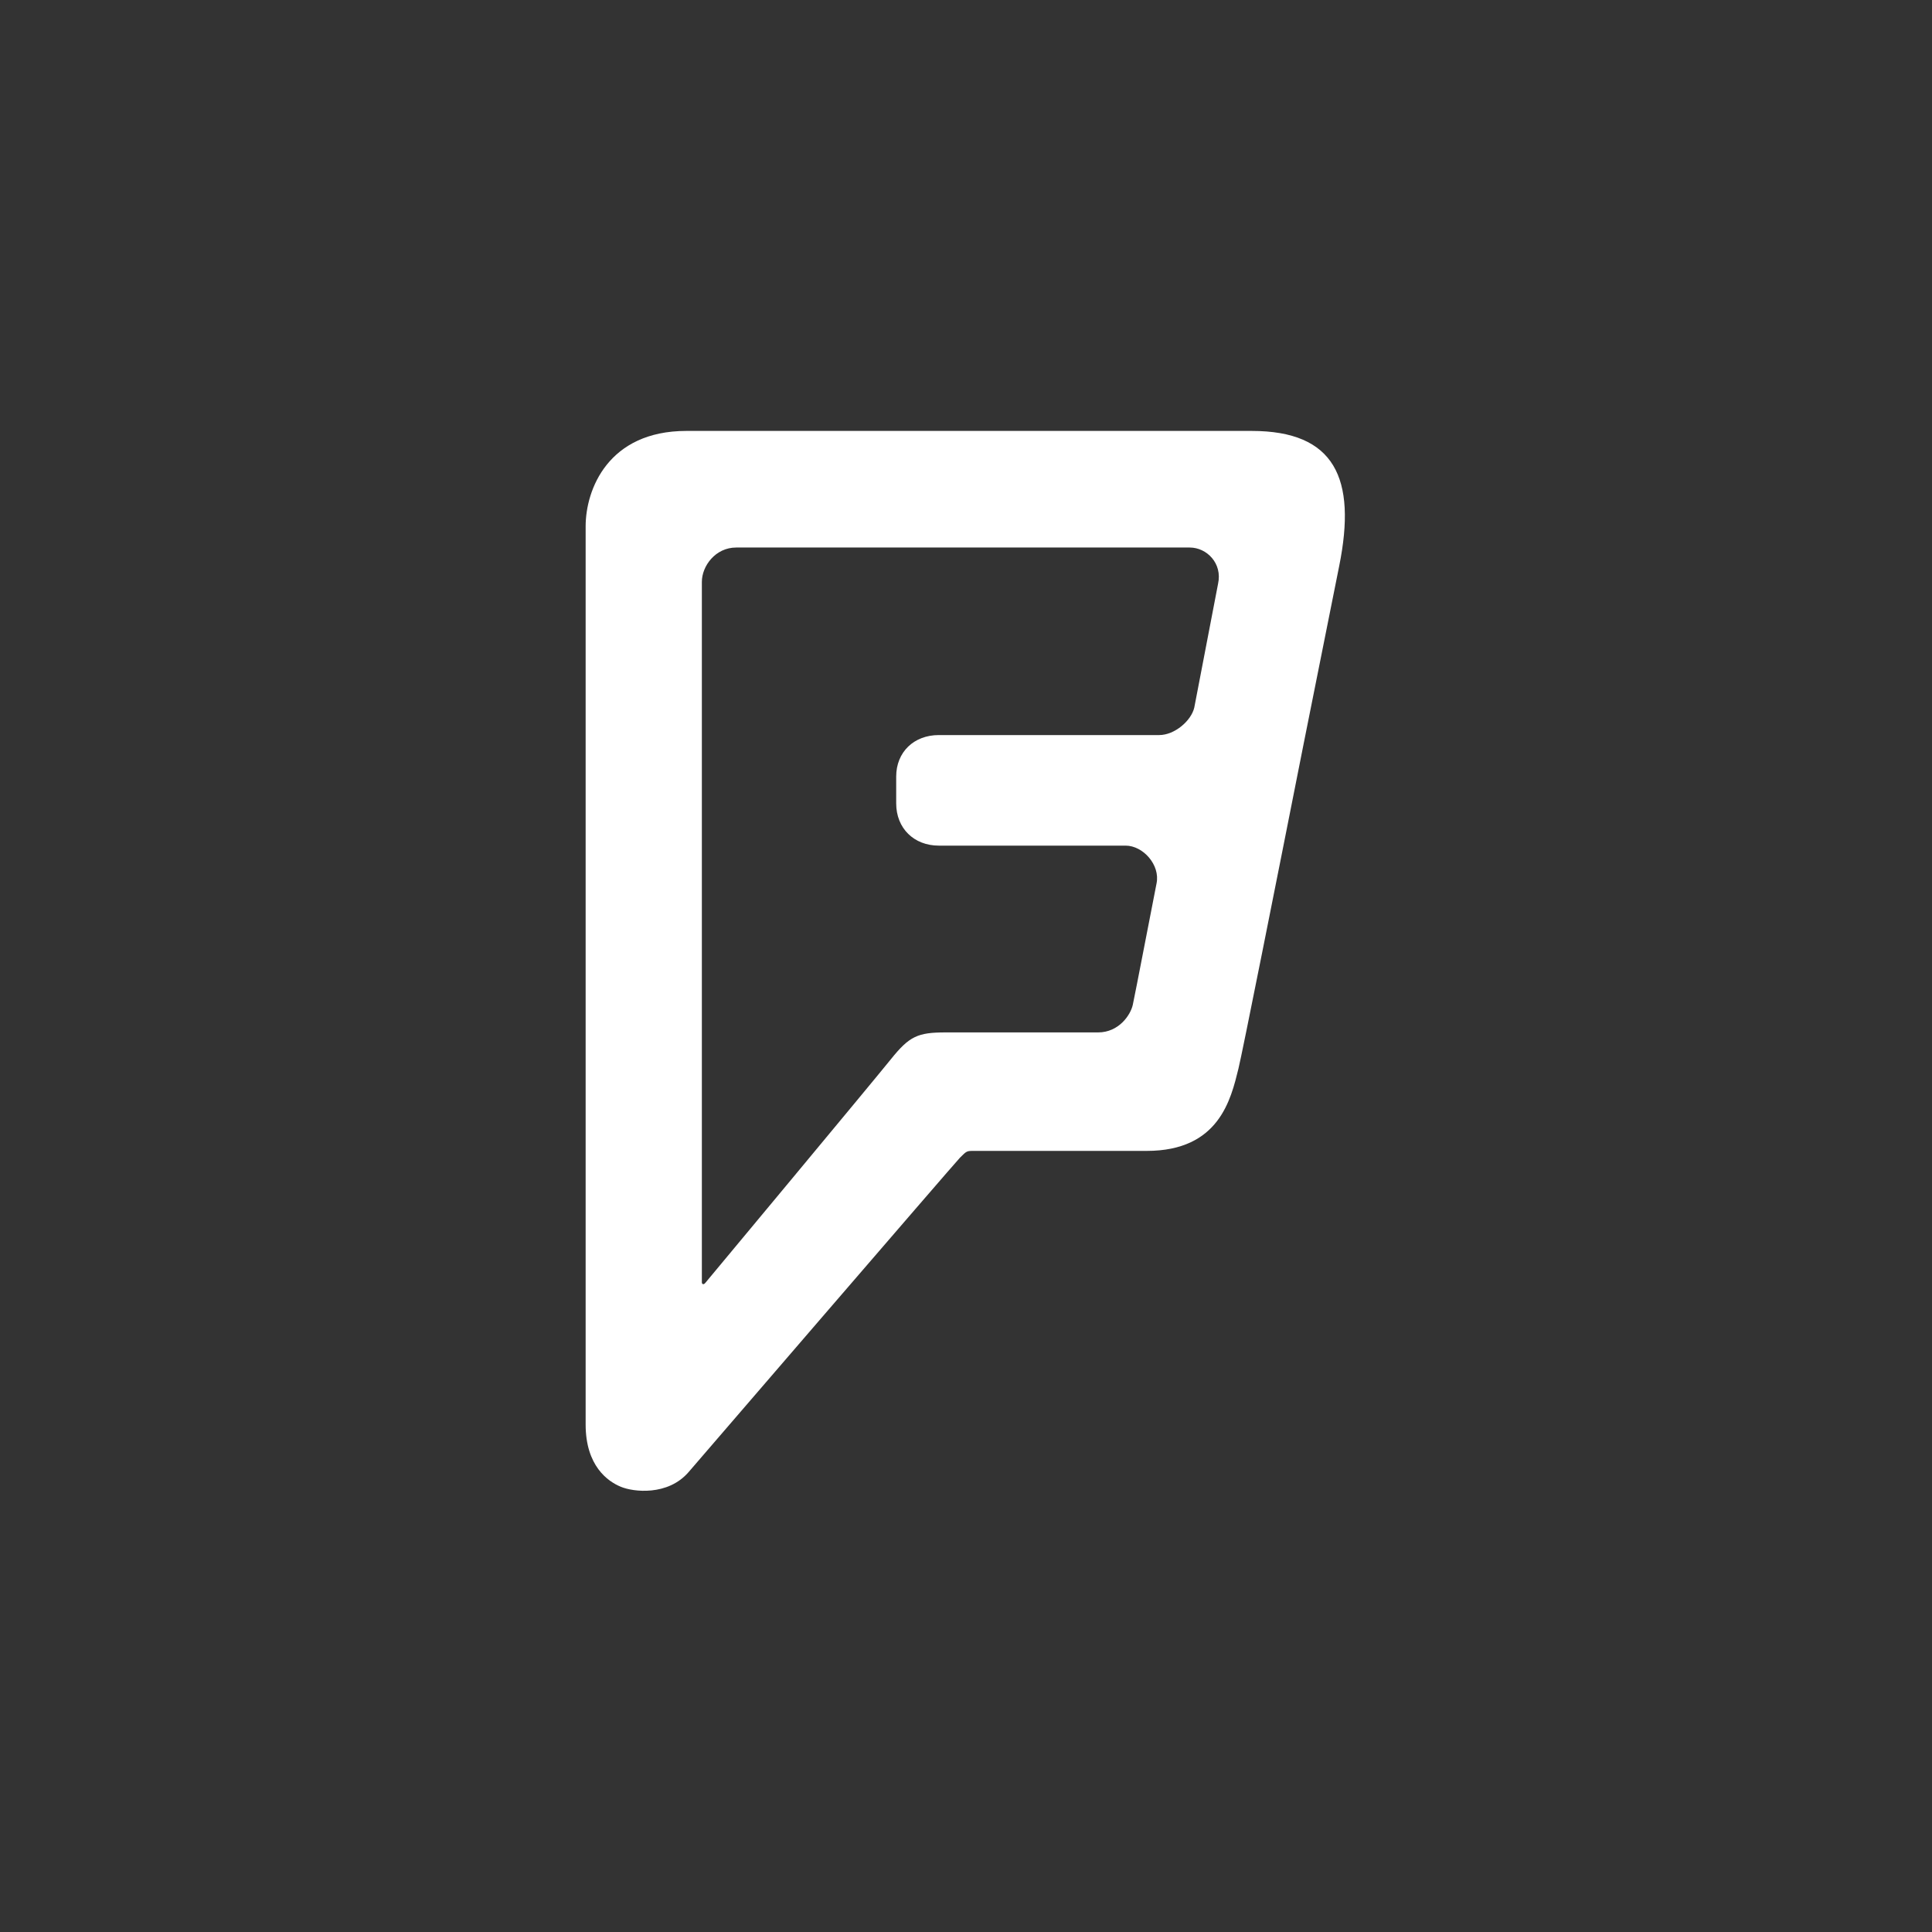 <?xml version="1.0" encoding="utf-8"?>
<!-- Generator: Adobe Illustrator 18.0.0, SVG Export Plug-In . SVG Version: 6.00 Build 0)  -->
<!DOCTYPE svg PUBLIC "-//W3C//DTD SVG 1.1//EN" "http://www.w3.org/Graphics/SVG/1.1/DTD/svg11.dtd">
<svg version="1.1" id="Layer_1" xmlns="http://www.w3.org/2000/svg" xmlns:xlink="http://www.w3.org/1999/xlink" x="0px" y="0px"
	 viewBox="0 0 512 512" enable-background="new 0 0 512 512" xml:space="preserve">
<rect x="0" y="0" width="512" height="512" fill="#333333" stroke="none"/>
<path d="M331.7,114.2c0,0-129.1,0-149.8,0c-20.7,0-26.7,15.5-26.7,25.3c0,9.8,0,238,0,238c0,11,5.9,15.1,9.3,16.5
	c3.3,1.4,12.5,2.5,18-3.9c0,0,70.7-82.1,71.9-83.3c1.8-1.8,1.8-1.8,3.7-1.8c3.7,0,30.9,0,45.8,0c19.2,0,22.3-13.7,24.3-21.8
	c1.1-4.5,9.8-48.3,17.3-86.2l9.4-47C359.6,126.7,353.7,114.2,331.7,114.2z M322.8,154.7l-6.3,32.8c-0.8,3.5-5.2,7.3-9.3,7.3
	c-4.1,0-58.4,0-58.4,0c-6.6,0-11.3,4.5-11.3,11v7.1c0,6.6,4.7,11.2,11.3,11.2c0,0,44.9,0,49.5,0c4.6,0,9.2,5.1,8.2,10
	c-1,5-5.7,29.5-6.3,32.2c-0.6,2.7-3.7,7.3-9.2,7.3c-4.6,0-40.4,0-40.4,0c-7.4,0-9.6,1-14.5,7.1c-4.9,6.1-49.2,59.3-49.2,59.3
	c-0.4,0.5-0.9,0.4-0.9-0.2V154.2c0-4.2,3.6-9.1,9.1-9.1c0,0,115.5,0,120.2,0C319.8,145.1,324,149.3,322.8,154.7z" fill="#FFFFFF"/>
</svg>
